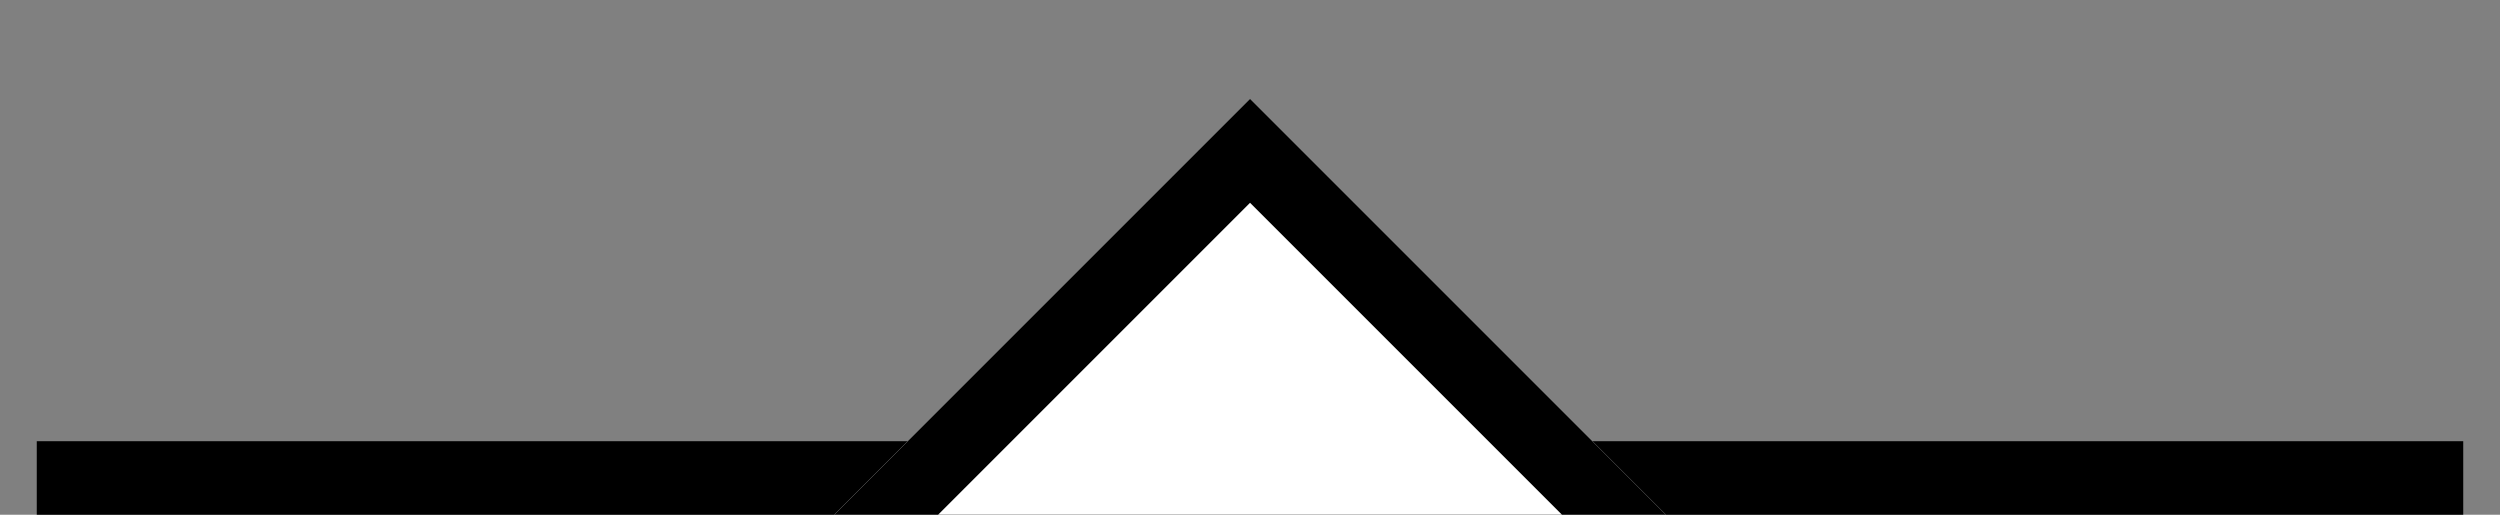 <svg xmlns='http://www.w3.org/2000/svg' width='34' height='7' viewBox='0 0 34 7'><rect x="0" y="0" width="34" height="7" fill="#808080" stroke="none"/><g transform='translate(-274 -102)' stroke='black'><path fill='none' d='M0 0L33 0' transform='translate(274.5 108.5)'/><g fill='white'><path stroke='none' d='M0 0H8V8H0z' transform='rotate(-45 274.247 -289.94)'/><path fill='none' d='M0.5 0.5H7.5V7.5H0.5z' transform='rotate(-45 274.247 -289.94)'/></g></g></svg>
